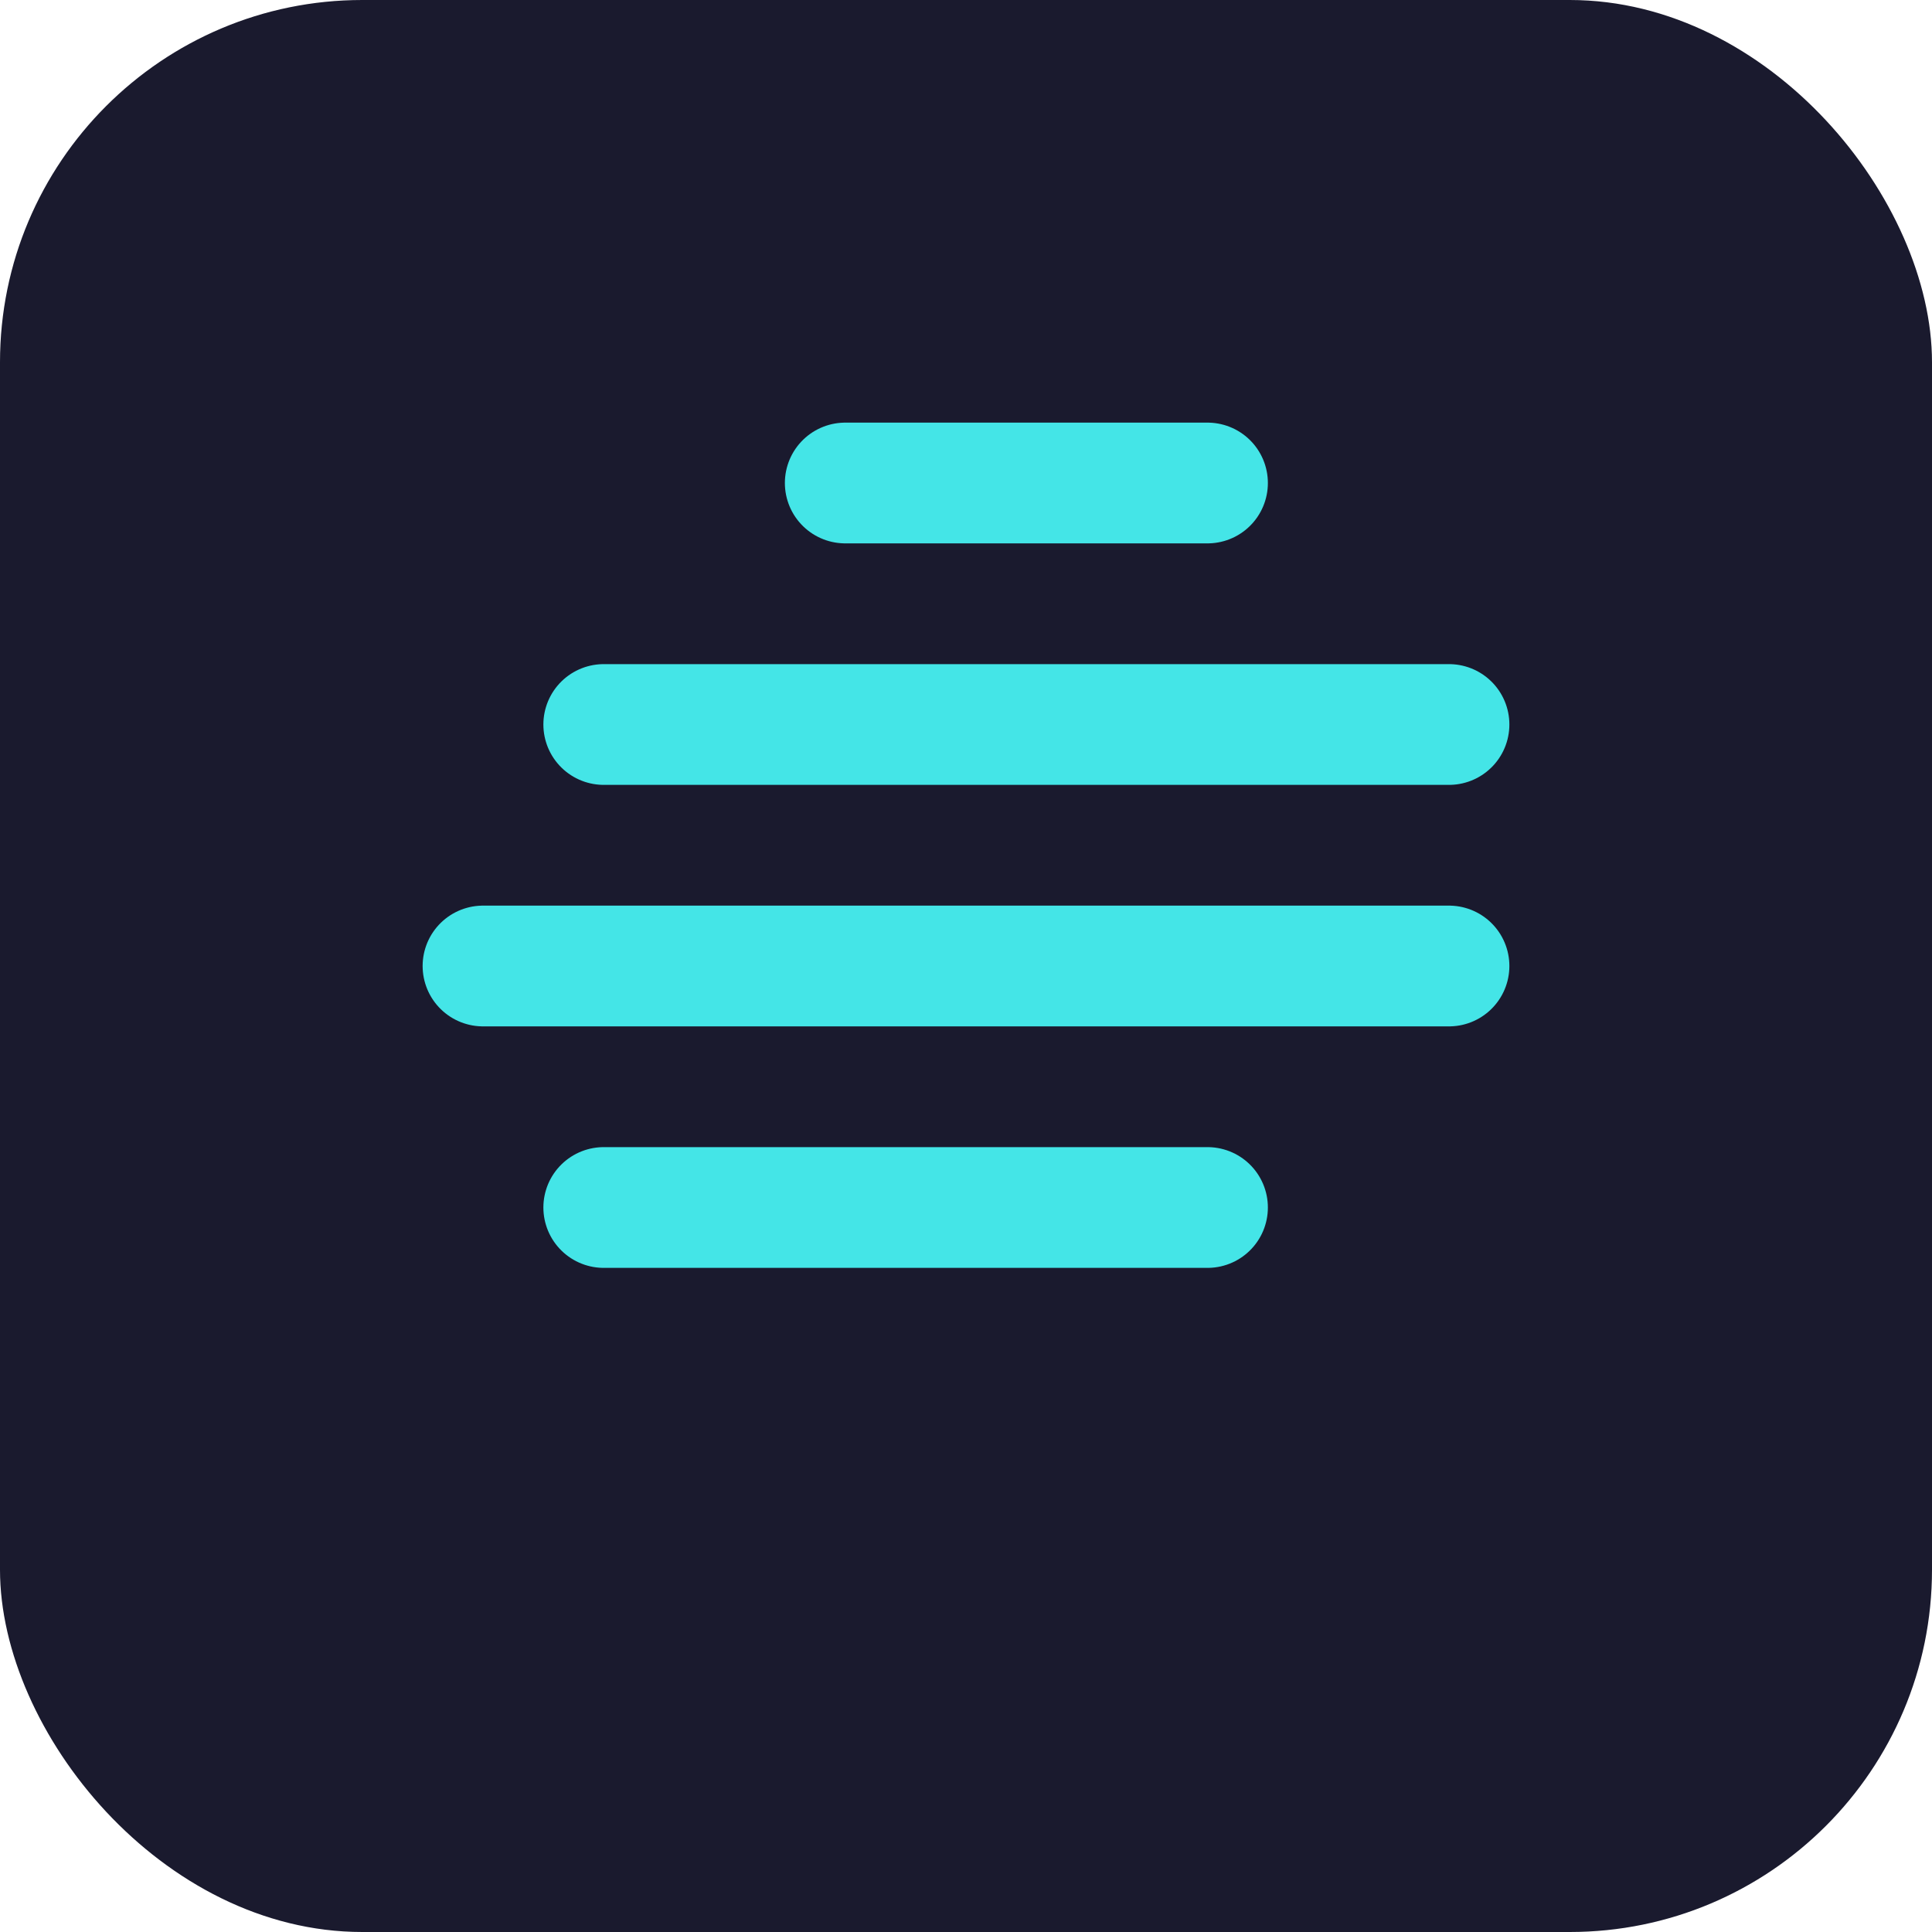 <svg width="32" height="32" viewBox="0 0 32 32" fill="none" xmlns="http://www.w3.org/2000/svg">
  <!-- Background -->
  <rect width="32" height="32" rx="6" fill="#1a1a2e"/>

  <!-- DevPath Logo Lines (centered and scaled) -->
  <path d="M14 8H20" stroke="#44E5E7" stroke-width="2" stroke-linecap="round"/>
  <path d="M10 12H24" stroke="#44E5E7" stroke-width="2" stroke-linecap="round"/>
  <path d="M8 16H24" stroke="#44E5E7" stroke-width="2" stroke-linecap="round"/>
  <path d="M10 20H20" stroke="#44E5E7" stroke-width="2" stroke-linecap="round"/>
</svg>
